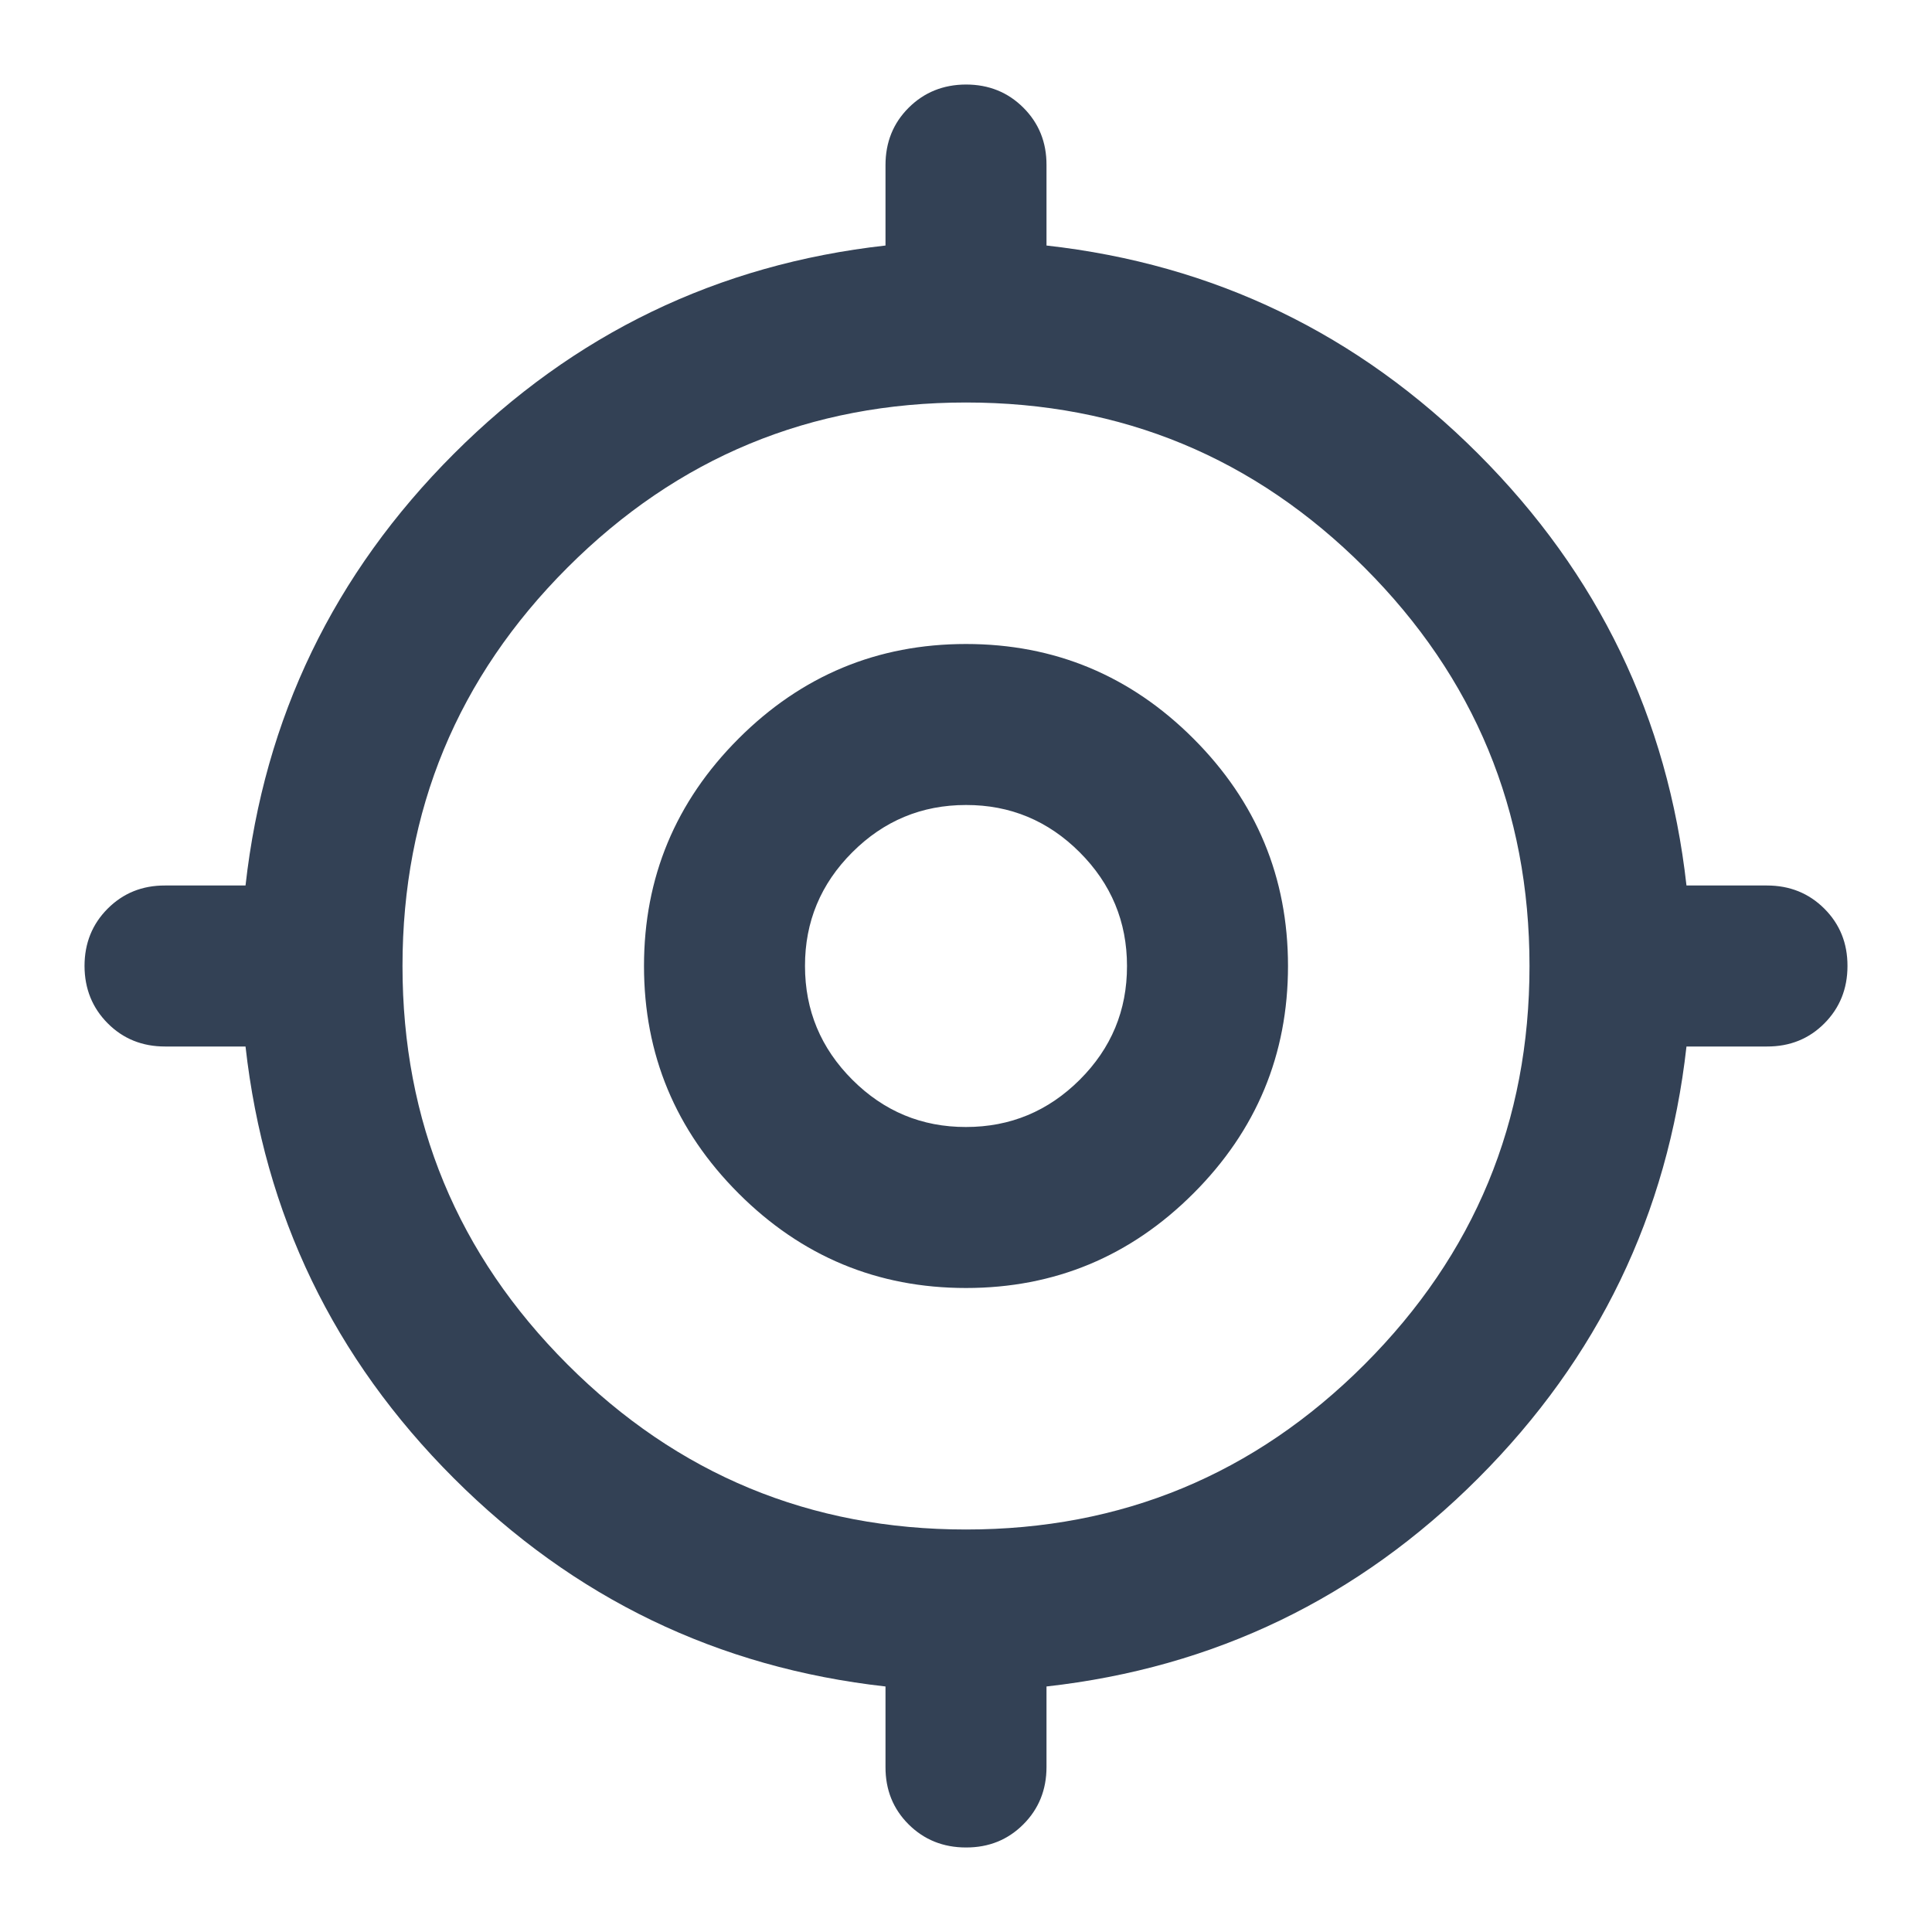 <svg width="24" height="24" viewBox="0 0 24 24" fill="none" xmlns="http://www.w3.org/2000/svg">
<path d="M12 22.95C11.717 22.95 11.479 22.854 11.287 22.663C11.095 22.472 10.999 22.234 11 21.95V20.95C8.917 20.717 7.129 19.854 5.637 18.363C4.145 16.872 3.283 15.084 3.05 13H2.05C1.767 13 1.529 12.904 1.338 12.712C1.147 12.52 1.051 12.283 1.05 12C1.05 11.717 1.146 11.479 1.338 11.287C1.53 11.095 1.767 10.999 2.05 11H3.05C3.283 8.917 4.146 7.129 5.638 5.637C7.13 4.145 8.917 3.283 11 3.05V2.05C11 1.767 11.096 1.529 11.288 1.338C11.48 1.147 11.717 1.051 12 1.05C12.283 1.05 12.521 1.146 12.713 1.338C12.905 1.53 13.001 1.767 13 2.05V3.05C15.083 3.283 16.871 4.146 18.363 5.638C19.855 7.13 20.717 8.917 20.95 11H21.95C22.233 11 22.471 11.096 22.663 11.288C22.855 11.48 22.951 11.717 22.95 12C22.95 12.283 22.854 12.521 22.663 12.713C22.472 12.905 22.234 13.001 21.95 13H20.95C20.717 15.083 19.854 16.871 18.363 18.363C16.872 19.855 15.084 20.717 13 20.95V21.95C13 22.233 12.904 22.471 12.712 22.663C12.52 22.855 12.283 22.951 12 22.95ZM12 19C13.933 19 15.583 18.317 16.95 16.95C18.317 15.583 19 13.933 19 12C19 10.067 18.317 8.417 16.95 7.05C15.583 5.683 13.933 5 12 5C10.067 5 8.417 5.683 7.05 7.05C5.683 8.417 5 10.067 5 12C5 13.933 5.683 15.583 7.05 16.95C8.417 18.317 10.067 19 12 19ZM12 16C10.9 16 9.958 15.608 9.175 14.825C8.392 14.042 8 13.1 8 12C8 10.9 8.392 9.958 9.175 9.175C9.958 8.392 10.9 8 12 8C13.1 8 14.042 8.392 14.825 9.175C15.608 9.958 16 10.9 16 12C16 13.1 15.608 14.042 14.825 14.825C14.042 15.608 13.1 16 12 16ZM12 14C12.55 14 13.021 13.804 13.413 13.413C13.805 13.022 14.001 12.551 14 12C14 11.45 13.804 10.979 13.412 10.587C13.02 10.195 12.549 9.999 12 10C11.45 10 10.979 10.196 10.587 10.588C10.195 10.98 9.999 11.451 10 12C10 12.55 10.196 13.021 10.588 13.413C10.98 13.805 11.451 14.001 12 14Z" fill="#334155"/>
</svg>
